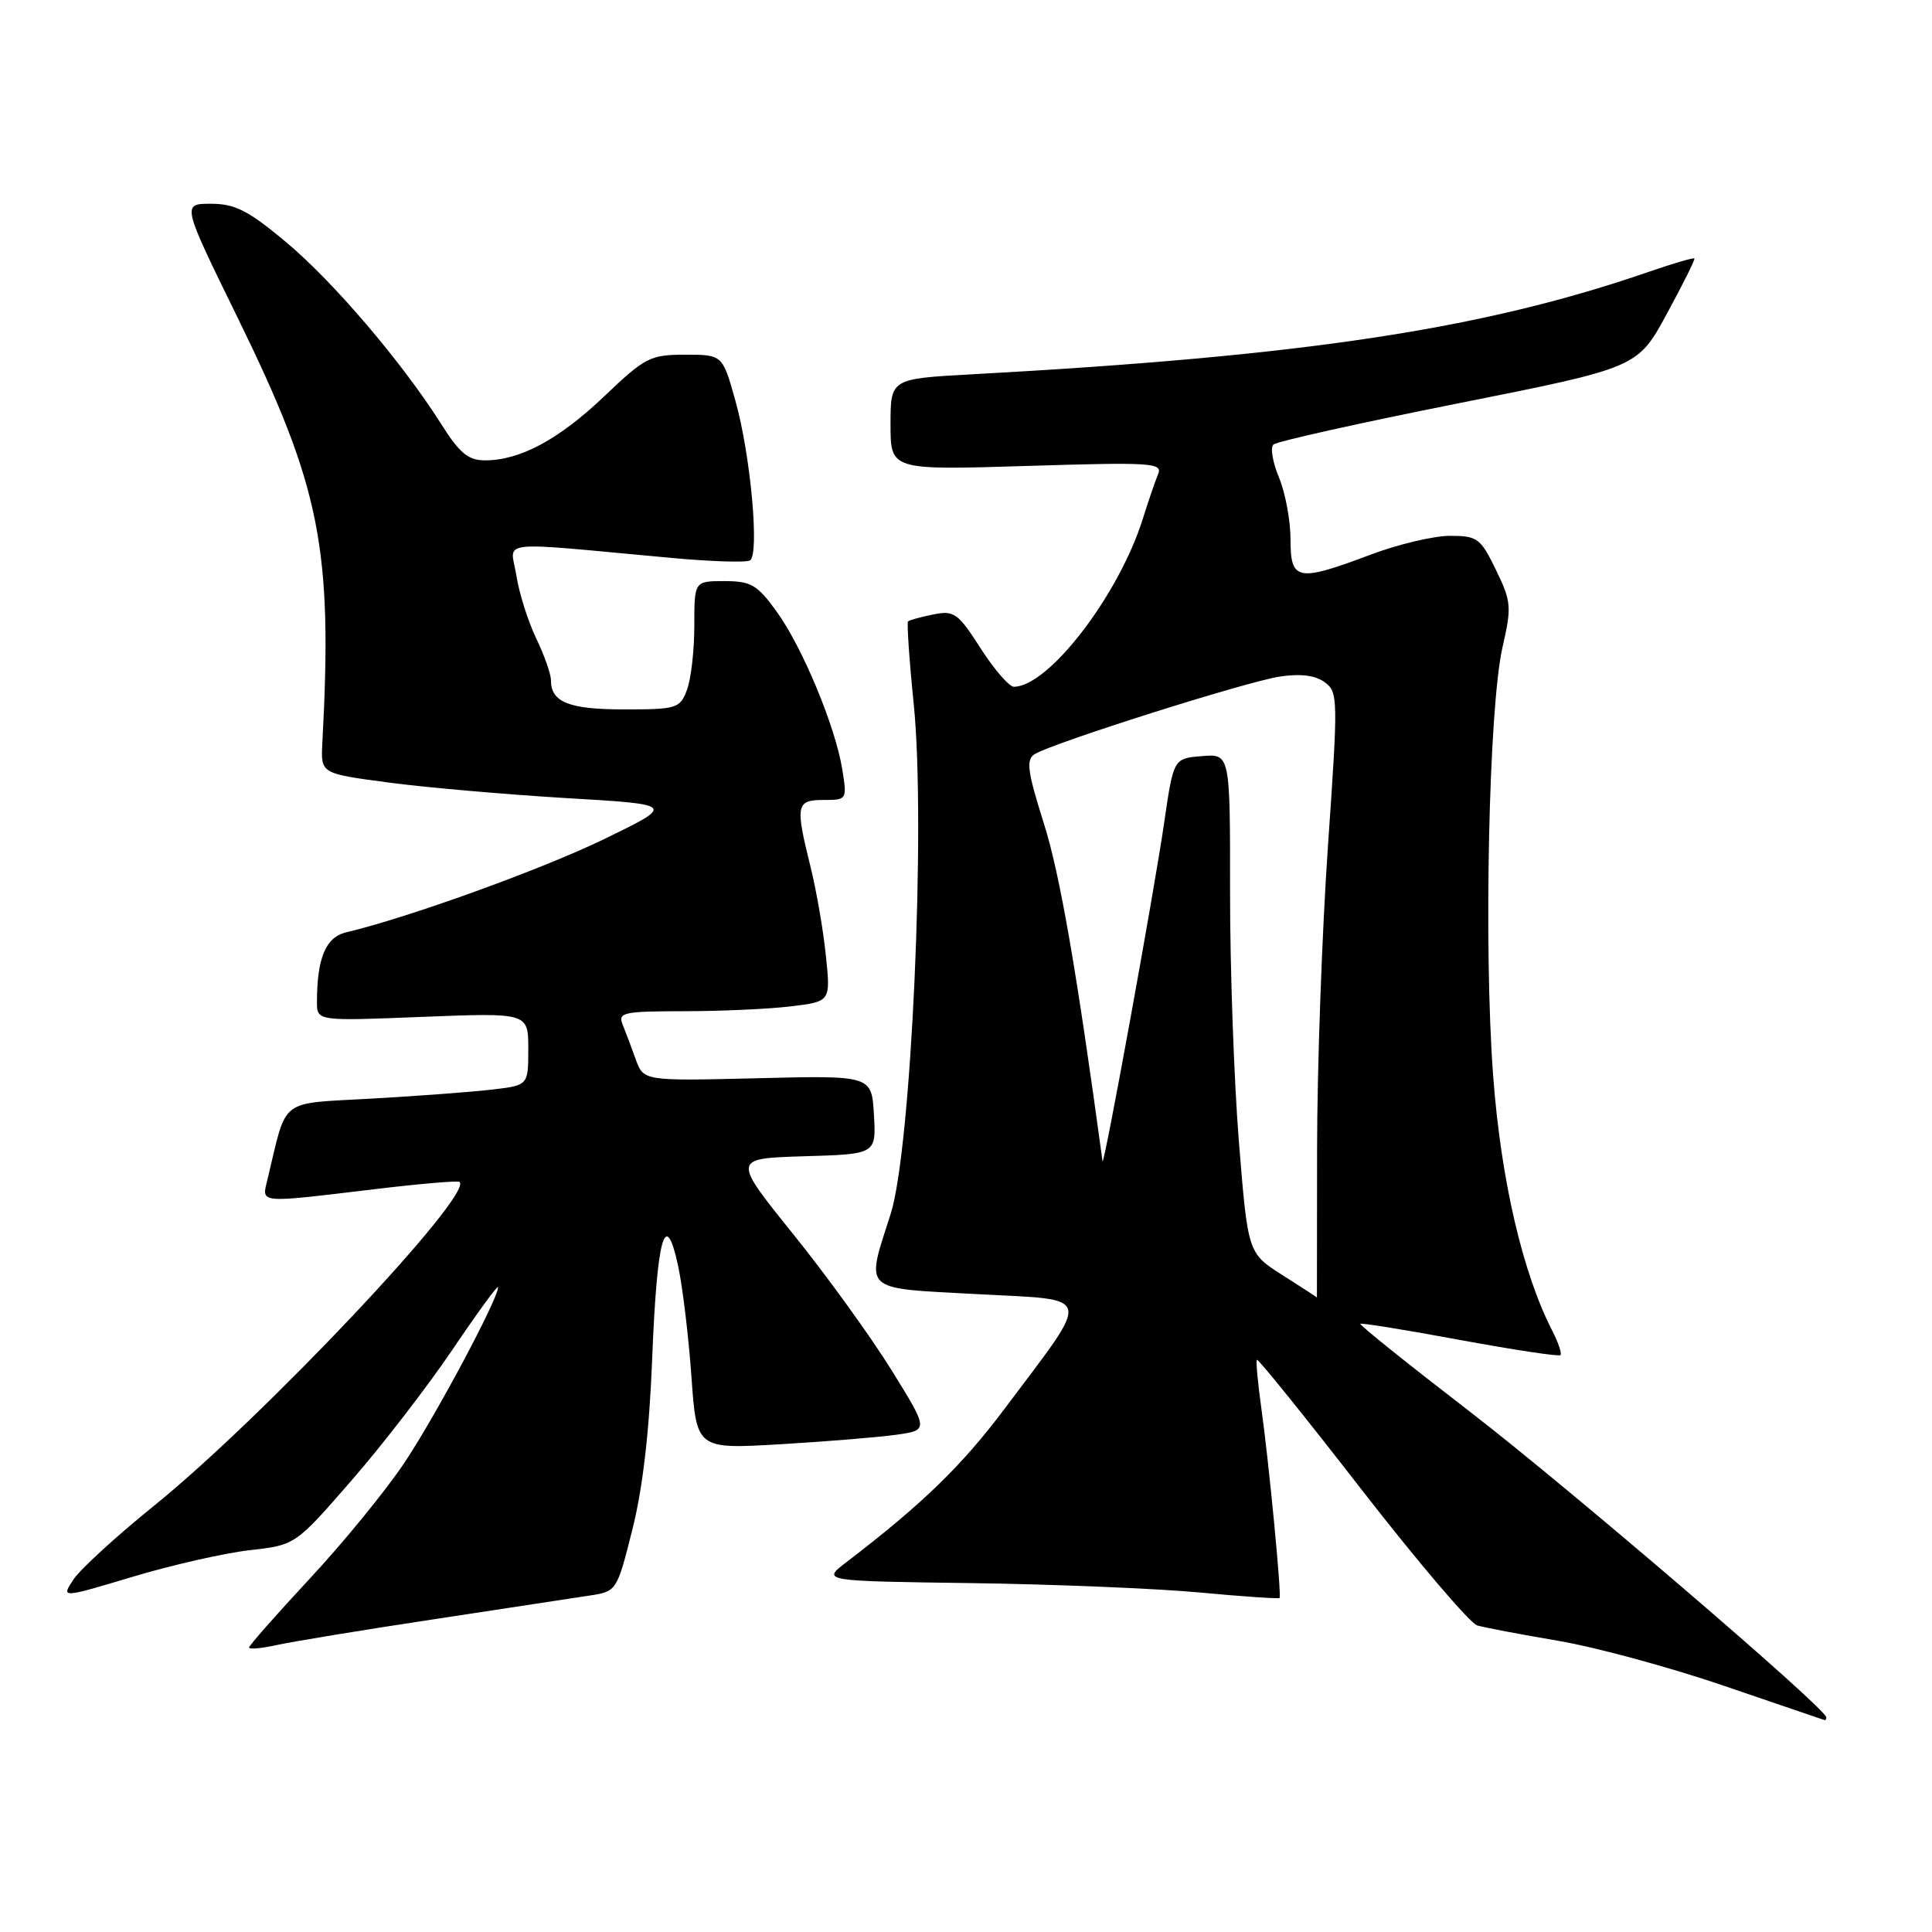 <?xml version="1.0" encoding="UTF-8" standalone="no"?>
<!DOCTYPE svg PUBLIC "-//W3C//DTD SVG 1.1//EN" "http://www.w3.org/Graphics/SVG/1.1/DTD/svg11.dtd" >
<svg xmlns="http://www.w3.org/2000/svg" xmlns:xlink="http://www.w3.org/1999/xlink" version="1.1" viewBox="0 0 256 256">
 <g >
 <path fill="currentColor"
d=" M 242.00 227.56 C 242.00 226.42 207.87 197.15 194.75 187.04 C 186.63 180.79 180.11 175.56 180.25 175.41 C 180.39 175.27 186.33 176.23 193.45 177.55 C 200.57 178.86 206.56 179.77 206.77 179.56 C 206.98 179.36 206.49 177.91 205.69 176.34 C 201.75 168.69 198.88 156.31 197.85 142.55 C 196.58 125.61 197.28 93.70 199.09 85.76 C 200.32 80.41 200.26 79.72 198.22 75.51 C 196.18 71.31 195.76 71.00 192.13 71.00 C 189.99 71.00 185.25 72.12 181.60 73.50 C 171.90 77.15 171.00 76.97 171.00 71.47 C 171.00 68.98 170.31 65.30 169.48 63.29 C 168.64 61.29 168.30 59.31 168.73 58.91 C 169.15 58.50 180.19 56.04 193.24 53.44 C 216.99 48.71 216.99 48.71 220.85 41.61 C 222.97 37.70 224.63 34.39 224.52 34.25 C 224.41 34.11 221.67 34.91 218.41 36.04 C 196.41 43.63 172.98 47.18 128.75 49.60 C 118.00 50.19 118.00 50.19 118.00 56.25 C 118.00 62.30 118.00 62.30 136.07 61.74 C 152.64 61.23 154.09 61.32 153.45 62.84 C 153.07 63.75 152.16 66.41 151.43 68.74 C 148.26 78.85 138.95 90.98 134.35 91.00 C 133.72 91.00 131.74 88.71 129.94 85.91 C 126.94 81.23 126.43 80.86 123.66 81.42 C 122.00 81.75 120.50 82.17 120.32 82.34 C 120.15 82.52 120.48 87.47 121.08 93.34 C 122.69 109.40 120.75 152.29 118.02 160.84 C 114.69 171.28 114.02 170.65 129.50 171.48 C 145.08 172.32 144.78 171.10 133.15 186.62 C 127.45 194.22 122.27 199.25 112.15 207.00 C 108.88 209.50 108.88 209.50 128.69 209.77 C 139.59 209.92 153.19 210.48 158.93 211.01 C 164.66 211.55 169.44 211.87 169.55 211.74 C 169.83 211.40 168.13 193.65 167.12 186.50 C 166.66 183.20 166.40 180.35 166.55 180.18 C 166.70 180.00 172.93 187.73 180.40 197.36 C 187.87 206.98 194.78 215.09 195.74 215.38 C 196.71 215.66 201.55 216.58 206.50 217.42 C 211.45 218.26 221.35 220.95 228.50 223.40 C 235.65 225.84 241.61 227.88 241.75 227.92 C 241.89 227.97 242.00 227.80 242.00 227.56 Z  M 57.50 214.56 C 66.85 213.14 76.13 211.73 78.12 211.42 C 81.72 210.87 81.74 210.83 83.79 202.68 C 85.16 197.27 86.04 189.67 86.41 180.19 C 87.05 163.86 88.16 159.85 89.86 167.77 C 90.46 170.57 91.25 177.18 91.62 182.44 C 92.30 192.02 92.30 192.02 103.40 191.37 C 109.50 191.01 116.43 190.44 118.78 190.11 C 123.06 189.50 123.06 189.50 118.10 181.50 C 115.37 177.10 109.52 169.00 105.08 163.50 C 97.03 153.50 97.03 153.50 106.56 153.21 C 116.10 152.93 116.10 152.93 115.80 147.71 C 115.50 142.50 115.50 142.50 100.39 142.87 C 85.28 143.24 85.28 143.24 84.24 140.37 C 83.67 138.79 82.89 136.71 82.50 135.75 C 81.85 134.16 82.61 134.00 90.64 133.99 C 95.51 133.99 101.88 133.70 104.78 133.35 C 110.07 132.71 110.07 132.71 109.43 126.61 C 109.09 123.25 108.17 117.96 107.40 114.86 C 105.36 106.65 105.49 106.00 109.13 106.00 C 112.22 106.00 112.25 105.96 111.61 101.97 C 110.70 96.28 106.32 85.74 102.89 81.01 C 100.34 77.48 99.50 77.00 95.99 77.00 C 92.00 77.00 92.00 77.00 92.00 82.93 C 92.00 86.20 91.56 90.02 91.02 91.43 C 90.10 93.87 89.67 94.00 82.72 94.00 C 75.37 94.00 73.00 93.05 73.00 90.12 C 73.00 89.30 72.12 86.80 71.04 84.57 C 69.97 82.33 68.78 78.59 68.42 76.25 C 67.66 71.46 65.12 71.74 89.00 73.93 C 94.22 74.41 98.90 74.56 99.38 74.26 C 100.66 73.47 99.46 60.27 97.45 53.12 C 95.74 47.00 95.74 47.00 90.79 47.00 C 86.17 47.00 85.48 47.35 80.11 52.47 C 74.08 58.22 68.93 61.00 64.28 61.00 C 62.05 61.00 60.90 60.05 58.50 56.25 C 53.32 48.05 44.17 37.31 37.88 32.06 C 32.90 27.90 31.14 27.00 27.96 27.00 C 24.09 27.00 24.09 27.00 31.49 42.10 C 42.50 64.60 44.10 72.62 42.71 98.50 C 42.50 102.50 42.50 102.50 51.50 103.69 C 56.45 104.35 67.03 105.27 75.00 105.75 C 89.50 106.60 89.50 106.60 80.00 111.21 C 71.75 115.21 53.99 121.63 45.86 123.54 C 43.16 124.18 42.00 126.96 42.00 132.77 C 42.00 135.30 42.00 135.30 56.00 134.74 C 70.00 134.19 70.00 134.19 70.00 139.00 C 70.00 143.81 70.00 143.81 65.25 144.37 C 62.64 144.68 55.44 145.22 49.26 145.57 C 36.80 146.29 38.09 145.28 35.45 156.25 C 34.66 159.50 34.01 159.44 49.50 157.59 C 55.55 156.86 60.68 156.42 60.89 156.61 C 62.78 158.24 34.82 187.88 20.41 199.52 C 15.42 203.55 10.60 207.96 9.72 209.31 C 8.10 211.77 8.10 211.77 17.55 208.94 C 22.74 207.38 29.73 205.79 33.07 205.41 C 39.14 204.73 39.14 204.73 46.63 196.11 C 50.75 191.38 56.79 183.53 60.06 178.68 C 63.33 173.84 66.00 170.18 66.00 170.56 C 66.00 172.12 57.69 187.69 53.56 193.86 C 51.12 197.51 45.50 204.40 41.06 209.16 C 36.63 213.93 33.00 218.04 33.00 218.31 C 33.00 218.57 34.69 218.42 36.75 217.96 C 38.81 217.51 48.15 215.97 57.50 214.56 Z  M 169.92 168.95 C 165.35 166.04 165.35 166.04 164.16 151.27 C 163.51 143.15 162.98 128.26 162.99 118.19 C 163.00 99.88 163.00 99.88 159.25 100.19 C 155.50 100.50 155.50 100.50 154.26 109.00 C 152.94 118.13 146.23 154.92 146.09 153.86 C 142.66 128.60 140.45 115.85 138.33 109.15 C 136.13 102.18 135.93 100.66 137.10 99.93 C 139.44 98.46 165.22 90.30 169.58 89.65 C 172.30 89.24 174.28 89.48 175.52 90.39 C 177.31 91.70 177.32 92.53 175.96 112.12 C 175.18 123.33 174.53 141.39 174.52 152.25 C 174.51 163.11 174.50 171.97 174.50 171.93 C 174.50 171.89 172.44 170.55 169.92 168.95 Z "/>
</g>
</svg>
